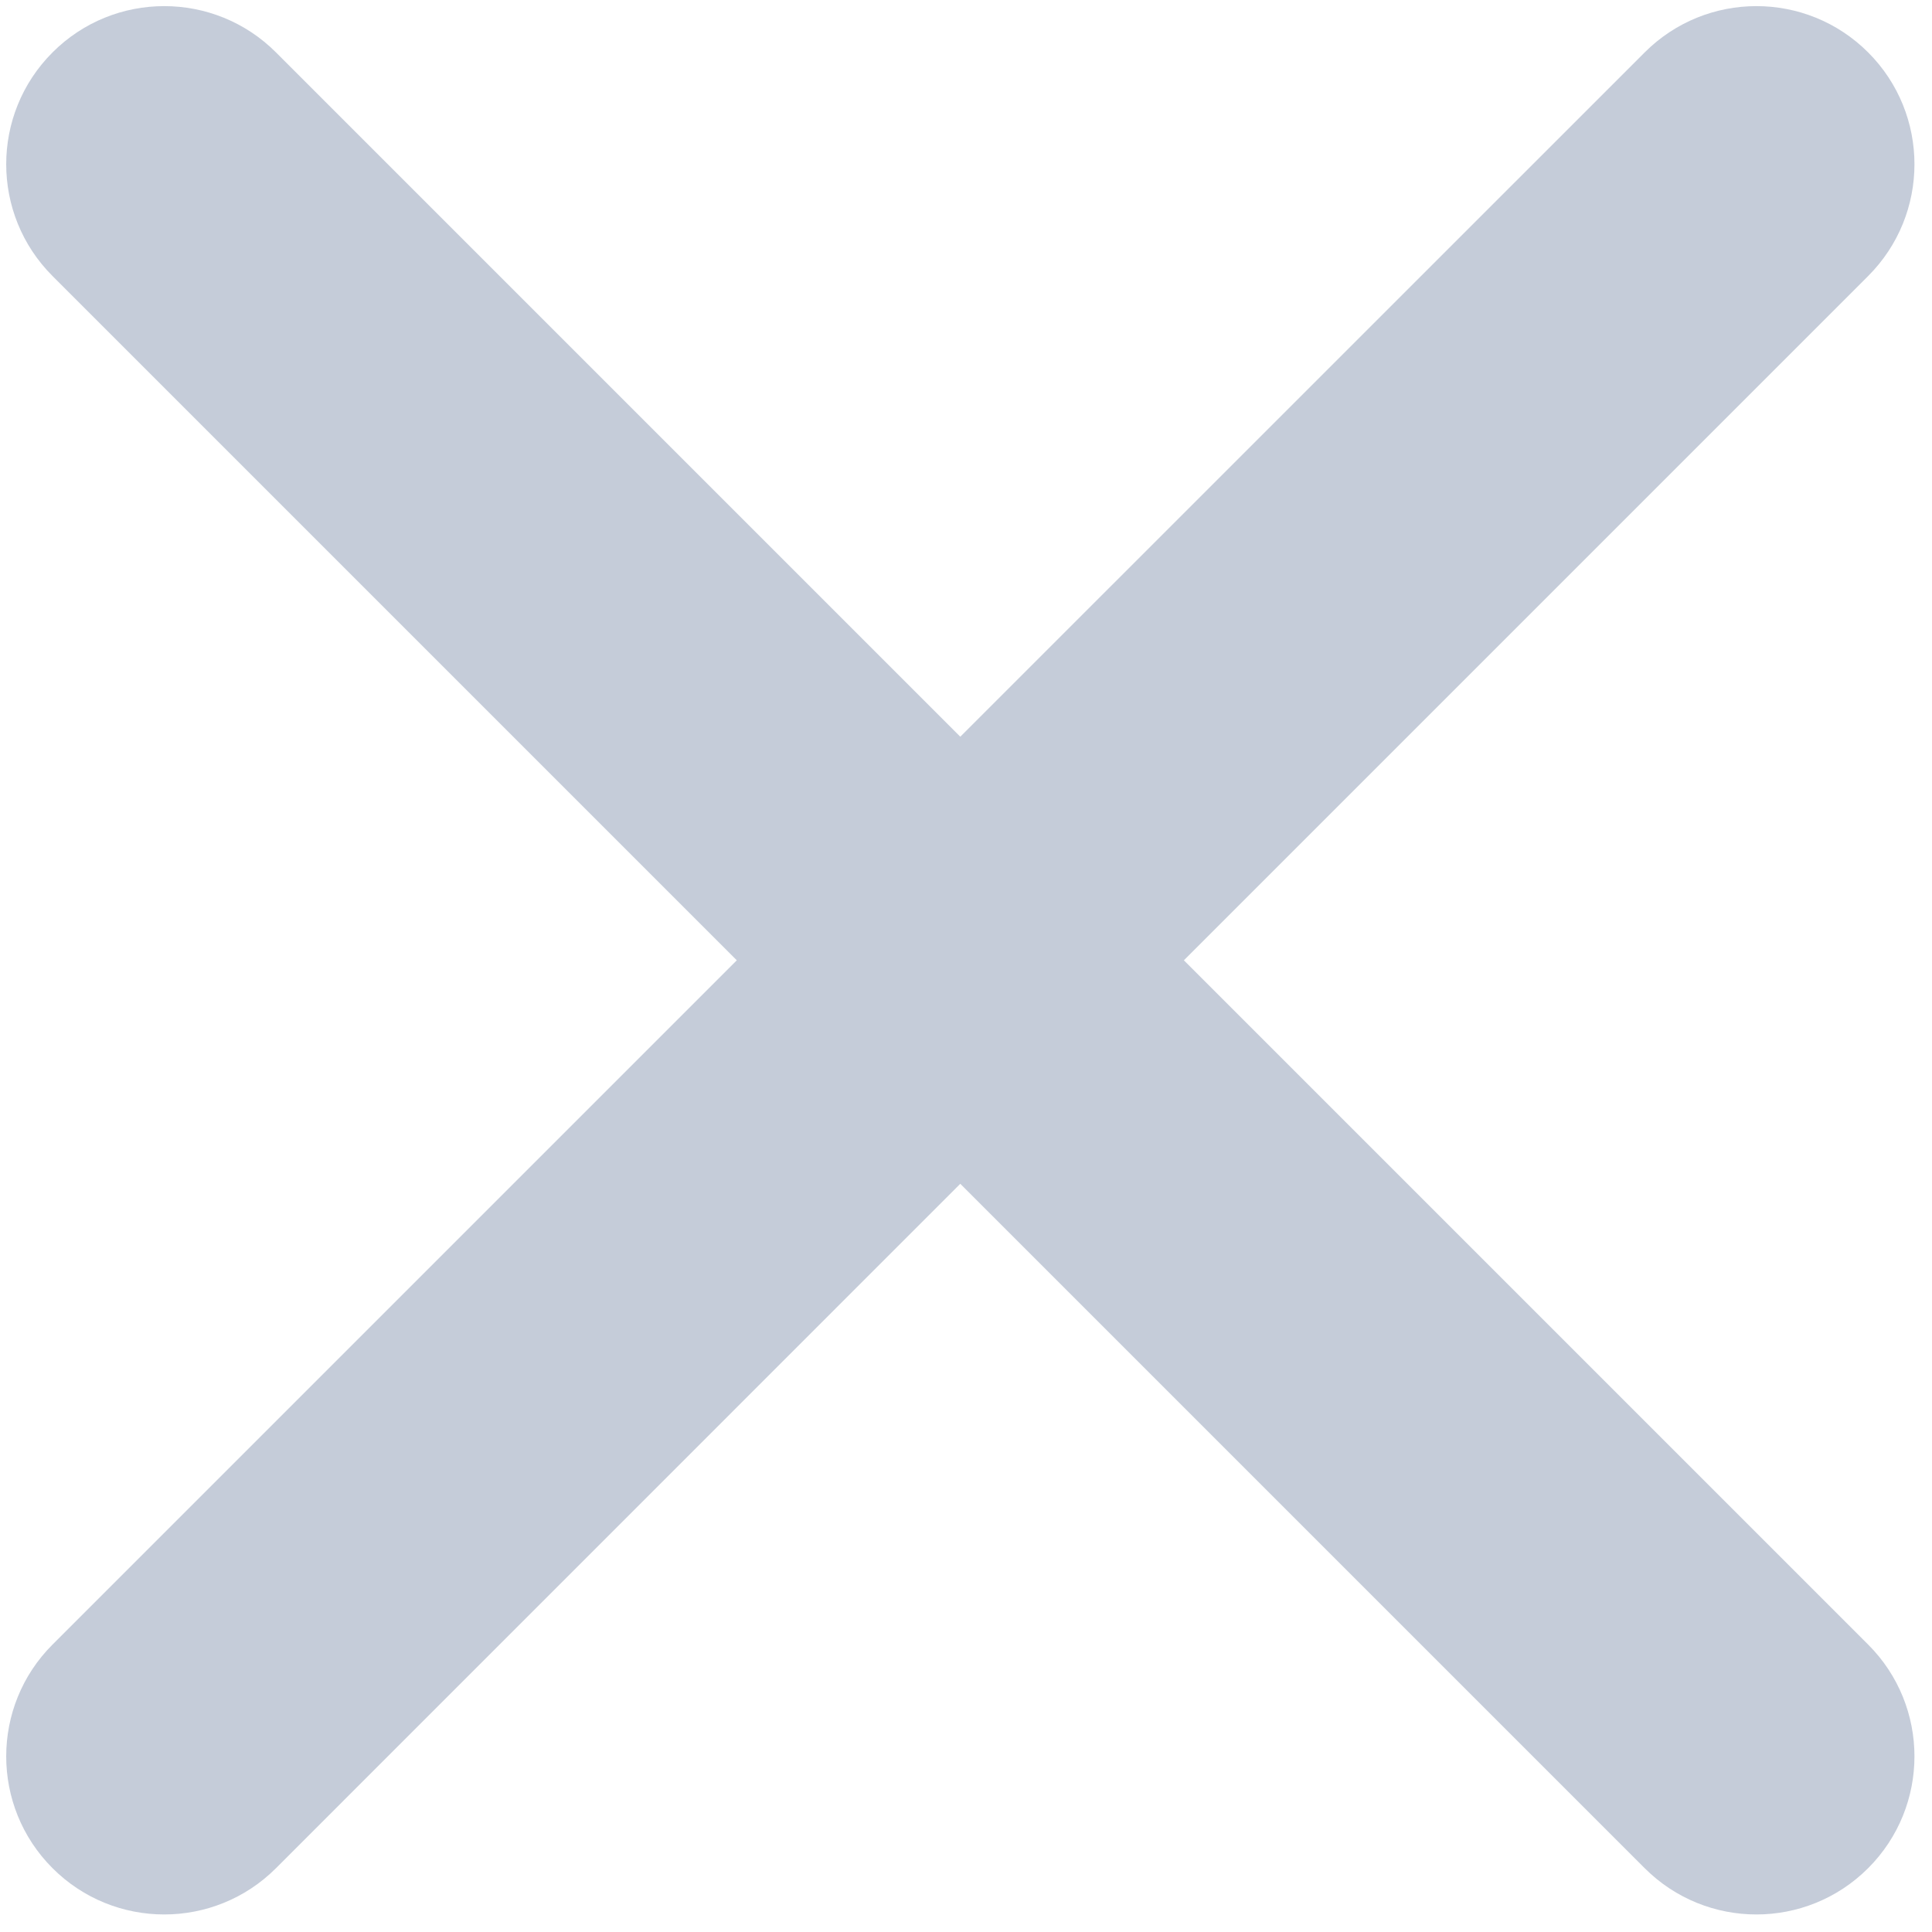 <svg width="22" height="22" viewBox="0 0 22 22" fill="none" xmlns="http://www.w3.org/2000/svg">
<path fill-rule="evenodd" clip-rule="evenodd" d="M3.143 0.597C2.44 -0.106 1.3 -0.106 0.598 0.597C-0.105 1.3 -0.105 2.44 0.598 3.143L8.39 10.935L0.598 18.727C-0.105 19.43 -0.105 20.57 0.598 21.273C1.3 21.976 2.44 21.976 3.143 21.273L10.935 13.48L18.728 21.273C19.431 21.976 20.57 21.976 21.273 21.273C21.976 20.57 21.976 19.43 21.273 18.727L13.481 10.935L21.273 3.143C21.976 2.44 21.976 1.3 21.273 0.597C20.57 -0.106 19.431 -0.106 18.728 0.597L10.935 8.389L3.143 0.597Z" fill="#C5CCD9"/>
</svg>
